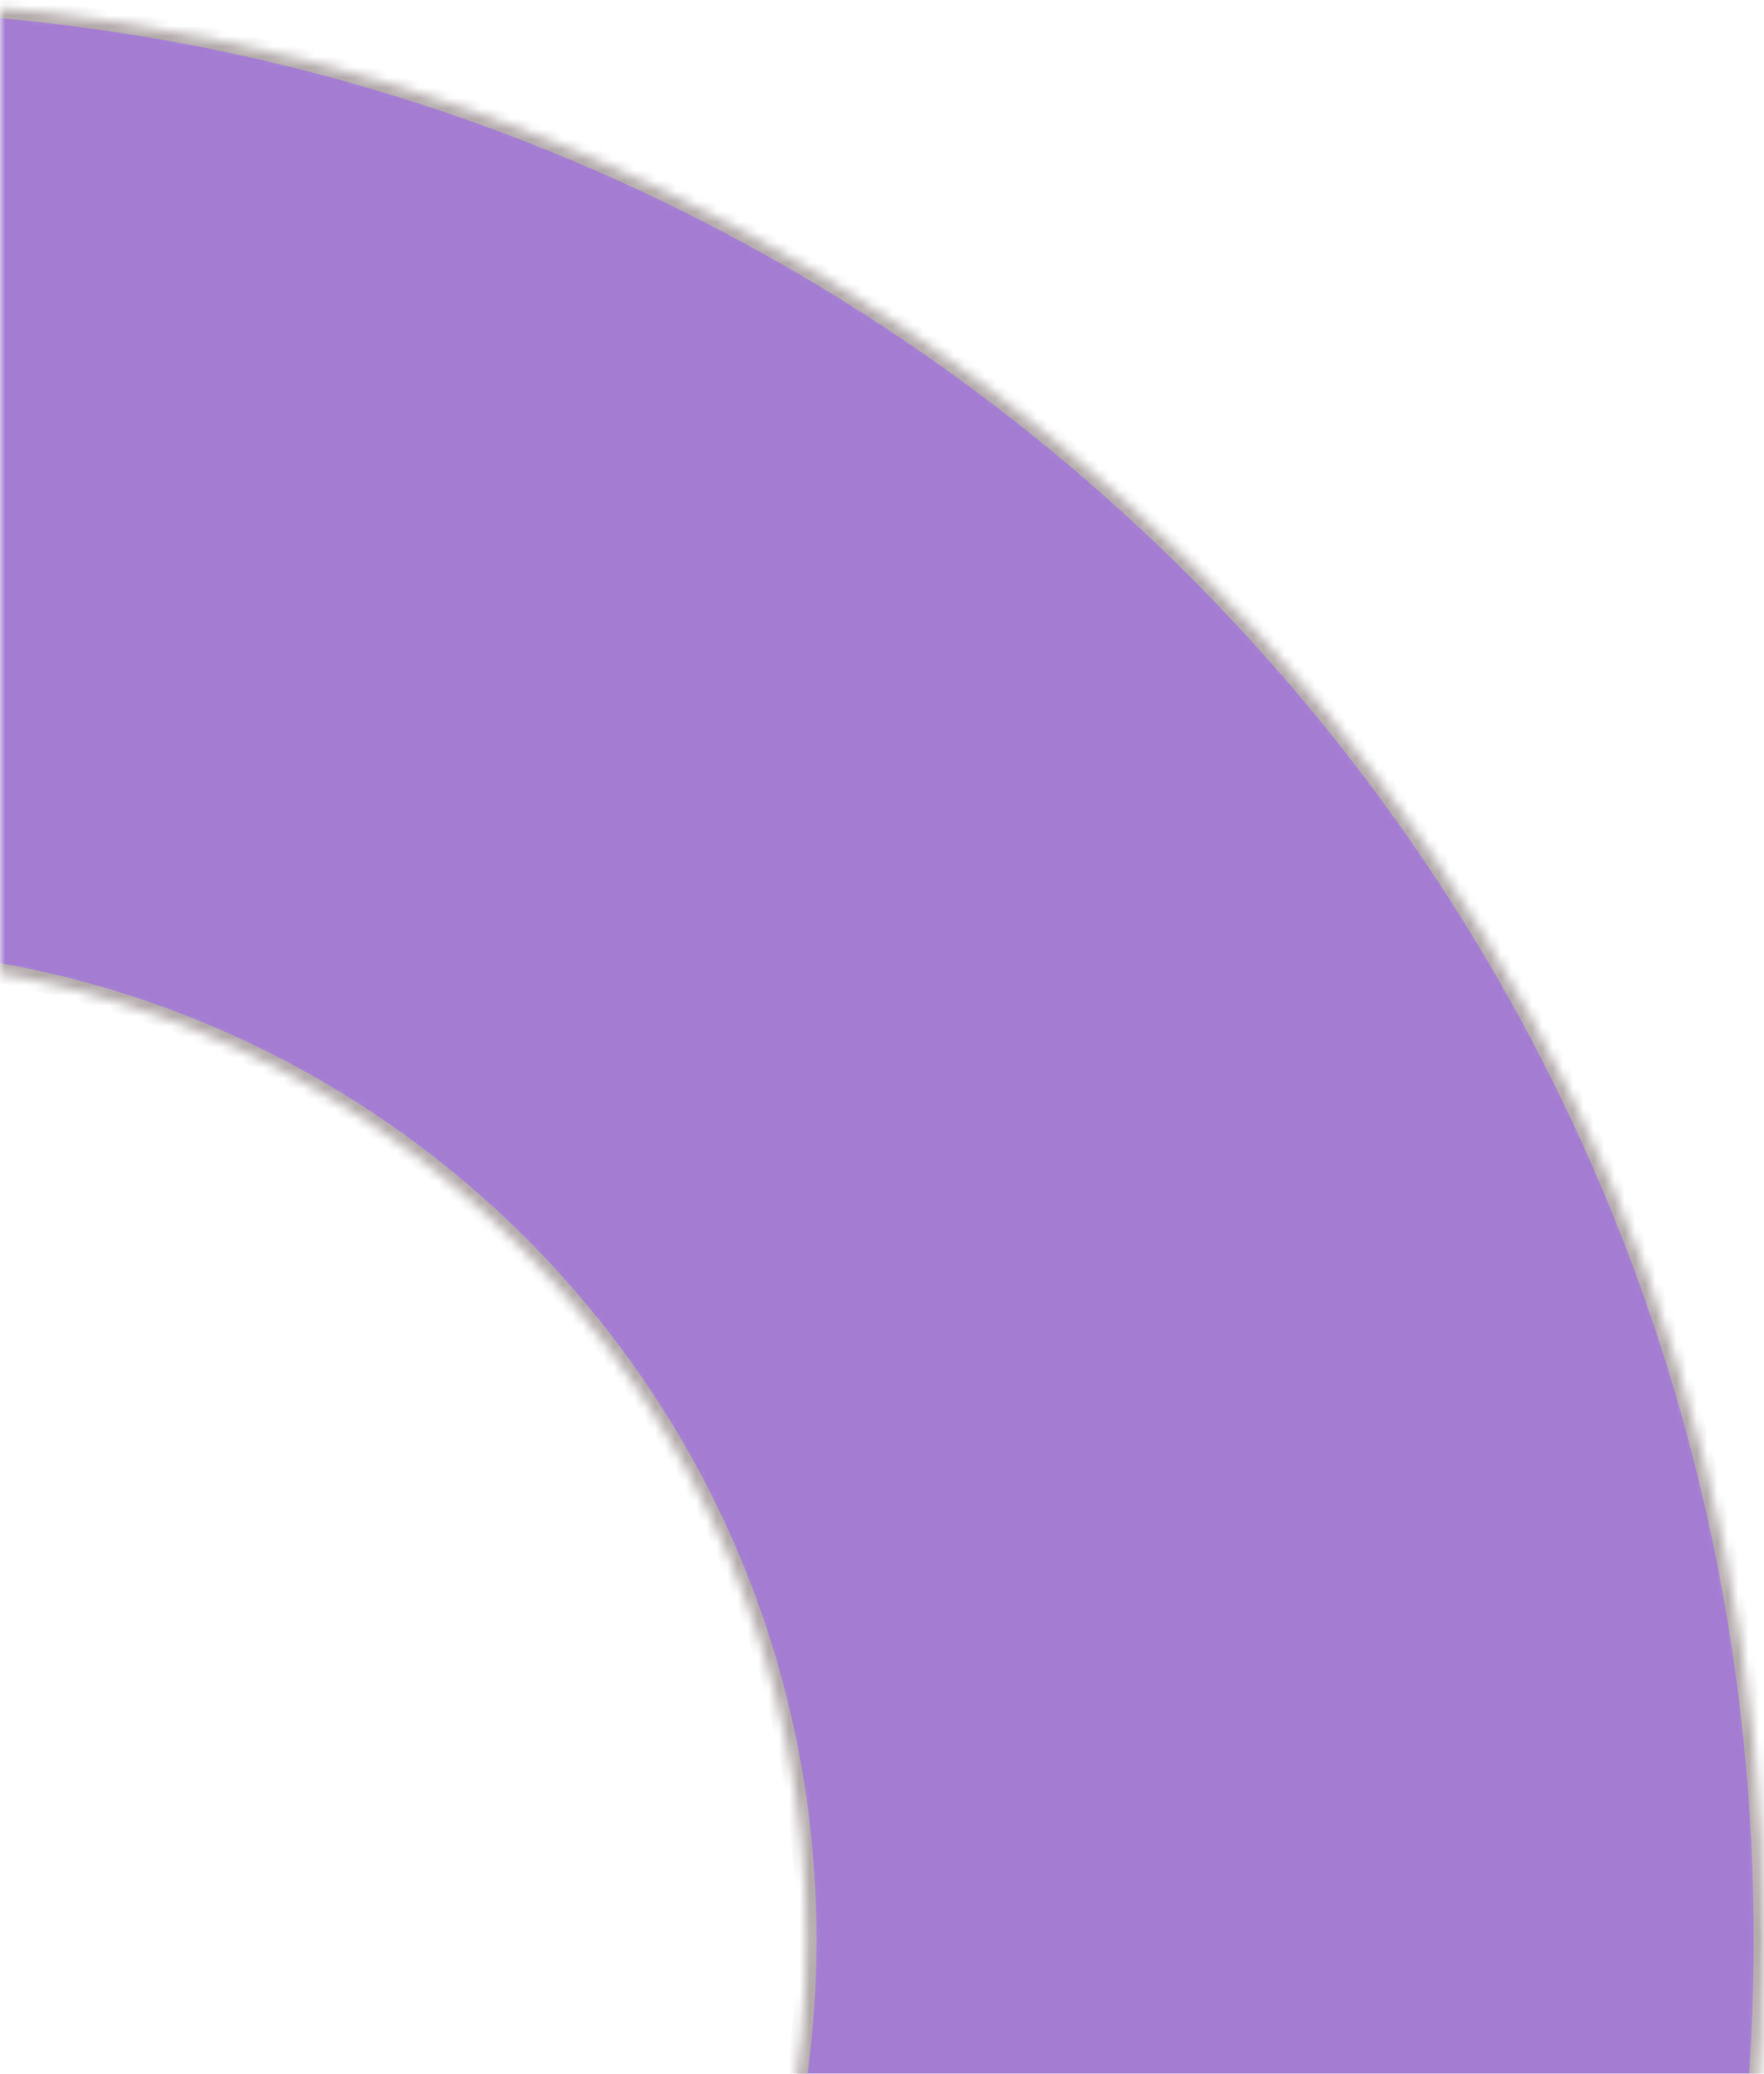 <svg width="171" height="201" viewBox="0 0 171 201" fill="none" xmlns="http://www.w3.org/2000/svg">
<mask id="path-1-inside-1_74_3090" fill="white">
<path d="M171 188C171 291.83 86.829 376 -17 376C-120.83 376 -205 291.83 -205 188C-205 84.171 -120.83 0 -17 0C86.829 0 171 84.171 171 188ZM-112.152 188C-112.152 240.551 -69.551 283.152 -17 283.152C35.551 283.152 78.152 240.551 78.152 188C78.152 135.449 35.551 92.848 -17 92.848C-69.551 92.848 -112.152 135.449 -112.152 188Z"/>
</mask>
<path d="M171 188C171 291.83 86.829 376 -17 376C-120.83 376 -205 291.83 -205 188C-205 84.171 -120.83 0 -17 0C86.829 0 171 84.171 171 188ZM-112.152 188C-112.152 240.551 -69.551 283.152 -17 283.152C35.551 283.152 78.152 240.551 78.152 188C78.152 135.449 35.551 92.848 -17 92.848C-69.551 92.848 -112.152 135.449 -112.152 188Z" fill="#A47DD3" stroke="#B3AAAA" stroke-width="2" mask="url(#path-1-inside-1_74_3090)"/>
</svg>

